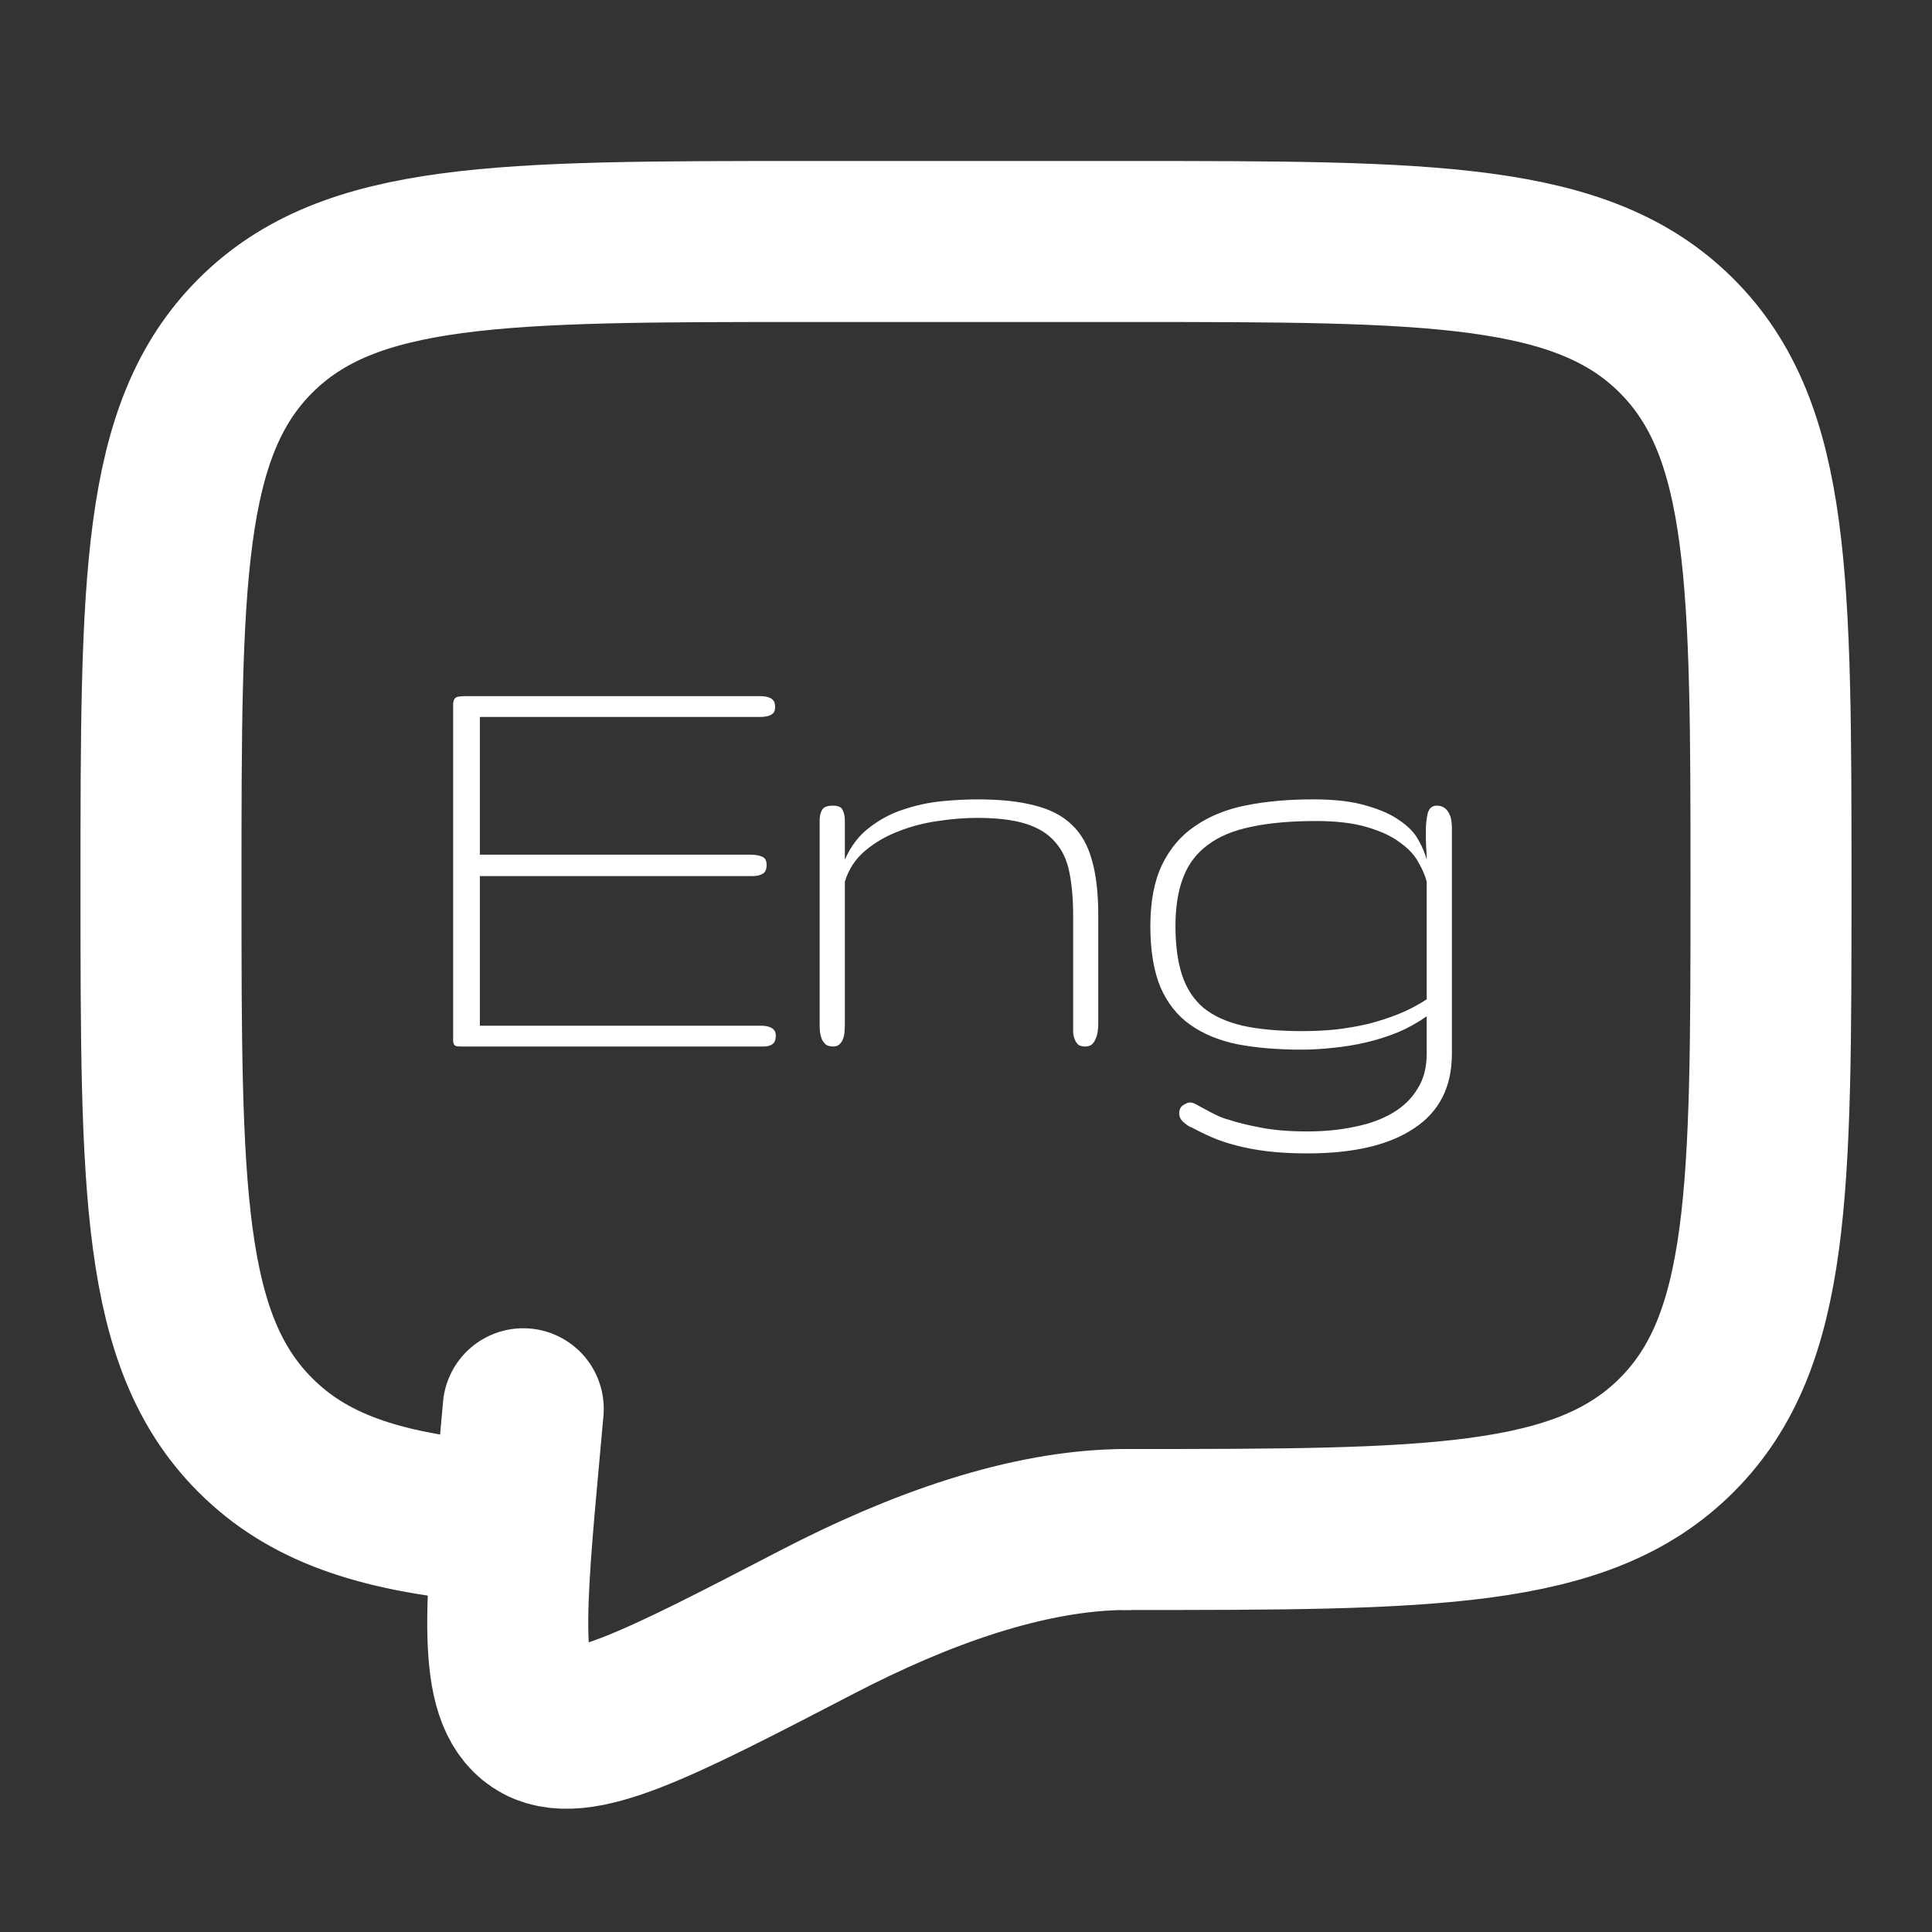 <svg width="24" height="24" viewBox="0 0 24 24" fill="none" xmlns="http://www.w3.org/2000/svg">
<rect x="0" y="0" width="24" height="24" fill="#333333" stroke="none"/>
<path d="M14 19C17.771 19 19.657 19 20.828 17.828C22 16.657 22 14.771 22 11C22 7.229 22 5.343 20.828 4.172C19.657 3 17.771 3 14 3H10C6.229 3 4.343 3 3.172 4.172C2 5.343 2 7.229 2 11C2 14.771 2 16.657 3.172 17.828C3.825 18.482 4.7 18.771 6 18.898" stroke="white" stroke-width="2" stroke-linecap="round" stroke-linejoin="round"/>
<path d="M14 19C12.764 19 11.402 19.5 10.159 20.145C8.161 21.182 7.162 21.701 6.67 21.37C6.178 21.04 6.271 20.015 6.458 17.966L6.5 17.5" stroke="white" stroke-width="2" stroke-linecap="round"/>
<path d="M9.637 12.863C9.637 12.902 9.63 12.931 9.617 12.949C9.604 12.967 9.586 12.98 9.562 12.988C9.542 12.996 9.516 13 9.484 13C9.453 13 9.418 13 9.379 13H5.73C5.704 13 5.685 12.999 5.672 12.996C5.659 12.993 5.648 12.987 5.641 12.977C5.635 12.966 5.632 12.953 5.629 12.938C5.629 12.919 5.629 12.895 5.629 12.863V8.832C5.629 8.793 5.629 8.762 5.629 8.738C5.632 8.715 5.637 8.697 5.645 8.684C5.652 8.671 5.665 8.661 5.684 8.656C5.704 8.651 5.734 8.648 5.773 8.648H9.34C9.379 8.648 9.415 8.648 9.449 8.648C9.483 8.648 9.513 8.652 9.539 8.66C9.568 8.668 9.59 8.681 9.605 8.699C9.621 8.717 9.629 8.746 9.629 8.785C9.629 8.816 9.621 8.841 9.605 8.859C9.59 8.875 9.568 8.887 9.539 8.895C9.513 8.902 9.483 8.906 9.449 8.906C9.415 8.906 9.379 8.906 9.34 8.906H5.961V10.617H9.32C9.378 10.617 9.426 10.625 9.465 10.641C9.504 10.656 9.523 10.69 9.523 10.742C9.523 10.8 9.507 10.837 9.473 10.855C9.441 10.874 9.4 10.883 9.348 10.883H5.961V12.742H9.348C9.387 12.742 9.423 12.742 9.457 12.742C9.491 12.742 9.521 12.746 9.547 12.754C9.576 12.762 9.598 12.775 9.613 12.793C9.629 12.809 9.637 12.832 9.637 12.863ZM13.643 12.719C13.643 12.753 13.64 12.787 13.635 12.82C13.63 12.854 13.621 12.884 13.608 12.91C13.597 12.936 13.582 12.958 13.561 12.977C13.54 12.992 13.514 13 13.483 13C13.444 13 13.414 12.992 13.393 12.977C13.375 12.958 13.36 12.936 13.35 12.91C13.34 12.884 13.333 12.854 13.331 12.82C13.331 12.787 13.331 12.753 13.331 12.719V11.367C13.331 11.164 13.315 10.987 13.284 10.836C13.255 10.685 13.196 10.56 13.108 10.461C13.022 10.359 12.901 10.284 12.745 10.234C12.591 10.185 12.389 10.16 12.139 10.16C11.985 10.16 11.823 10.173 11.651 10.199C11.479 10.223 11.315 10.266 11.159 10.328C11.002 10.388 10.864 10.469 10.745 10.57C10.625 10.672 10.541 10.8 10.495 10.953V12.719C10.495 12.753 10.493 12.787 10.491 12.82C10.488 12.854 10.482 12.884 10.471 12.91C10.461 12.936 10.445 12.958 10.424 12.977C10.406 12.992 10.381 13 10.35 13C10.313 13 10.284 12.992 10.26 12.977C10.239 12.958 10.222 12.936 10.209 12.91C10.199 12.884 10.191 12.854 10.186 12.82C10.183 12.787 10.182 12.753 10.182 12.719V10.188C10.182 10.143 10.191 10.103 10.209 10.066C10.228 10.027 10.273 10.008 10.346 10.008C10.411 10.008 10.452 10.026 10.467 10.062C10.485 10.096 10.495 10.138 10.495 10.188V10.68C10.567 10.513 10.669 10.38 10.799 10.281C10.929 10.18 11.071 10.104 11.225 10.055C11.381 10.003 11.539 9.969 11.698 9.953C11.859 9.938 12.006 9.93 12.139 9.93C12.42 9.93 12.656 9.954 12.846 10.004C13.039 10.051 13.194 10.13 13.311 10.242C13.431 10.354 13.515 10.503 13.565 10.688C13.617 10.87 13.643 11.096 13.643 11.367V12.719ZM16.345 10.199C16.035 10.199 15.769 10.223 15.548 10.27C15.329 10.314 15.149 10.388 15.009 10.492C14.868 10.594 14.765 10.728 14.7 10.895C14.635 11.061 14.602 11.264 14.602 11.504C14.602 11.743 14.63 11.947 14.684 12.113C14.739 12.28 14.828 12.415 14.95 12.52C15.075 12.621 15.238 12.695 15.438 12.742C15.641 12.787 15.89 12.809 16.184 12.809C16.32 12.809 16.455 12.802 16.591 12.789C16.729 12.773 16.864 12.75 16.997 12.719C17.13 12.685 17.257 12.643 17.38 12.594C17.502 12.544 17.617 12.484 17.723 12.414V10.953C17.705 10.88 17.671 10.801 17.622 10.715C17.575 10.626 17.5 10.544 17.395 10.469C17.294 10.391 17.158 10.327 16.989 10.277C16.82 10.225 16.605 10.199 16.345 10.199ZM16.243 14.055C16.456 14.055 16.653 14.035 16.833 13.996C17.015 13.96 17.171 13.902 17.302 13.824C17.434 13.746 17.537 13.646 17.61 13.523C17.686 13.404 17.723 13.259 17.723 13.09V12.625C17.611 12.703 17.492 12.77 17.364 12.824C17.236 12.876 17.105 12.918 16.97 12.949C16.837 12.98 16.701 13.003 16.563 13.016C16.428 13.031 16.296 13.039 16.169 13.039C15.872 13.039 15.608 13.017 15.376 12.973C15.144 12.926 14.947 12.845 14.786 12.73C14.624 12.616 14.501 12.46 14.415 12.262C14.332 12.061 14.29 11.809 14.29 11.504C14.29 11.199 14.338 10.947 14.434 10.746C14.531 10.543 14.667 10.382 14.845 10.262C15.022 10.139 15.234 10.053 15.481 10.004C15.731 9.954 16.009 9.93 16.313 9.93C16.581 9.93 16.802 9.956 16.973 10.008C17.148 10.057 17.287 10.12 17.391 10.195C17.498 10.268 17.575 10.349 17.622 10.438C17.671 10.526 17.705 10.607 17.723 10.68C17.723 10.633 17.721 10.579 17.716 10.52C17.713 10.457 17.712 10.396 17.712 10.336C17.712 10.247 17.72 10.171 17.735 10.105C17.753 10.04 17.791 10.008 17.848 10.008C17.887 10.008 17.919 10.017 17.942 10.035C17.966 10.051 17.984 10.072 17.997 10.098C18.012 10.124 18.023 10.154 18.028 10.188C18.033 10.219 18.036 10.25 18.036 10.281V13.09C18.036 13.501 17.88 13.81 17.567 14.016C17.257 14.224 16.816 14.328 16.243 14.328C16.055 14.328 15.887 14.319 15.739 14.301C15.593 14.283 15.463 14.258 15.348 14.227C15.236 14.198 15.136 14.164 15.048 14.125C14.959 14.086 14.88 14.047 14.809 14.008C14.781 14 14.747 13.979 14.708 13.945C14.669 13.914 14.649 13.876 14.649 13.832C14.649 13.783 14.666 13.747 14.7 13.727C14.736 13.706 14.762 13.695 14.778 13.695C14.802 13.695 14.829 13.703 14.86 13.719C14.891 13.737 14.927 13.757 14.966 13.777C15.007 13.801 15.053 13.824 15.102 13.848C15.152 13.874 15.207 13.895 15.266 13.91C15.376 13.947 15.509 13.979 15.665 14.008C15.821 14.039 16.014 14.055 16.243 14.055Z" fill="white"/>
</svg>
